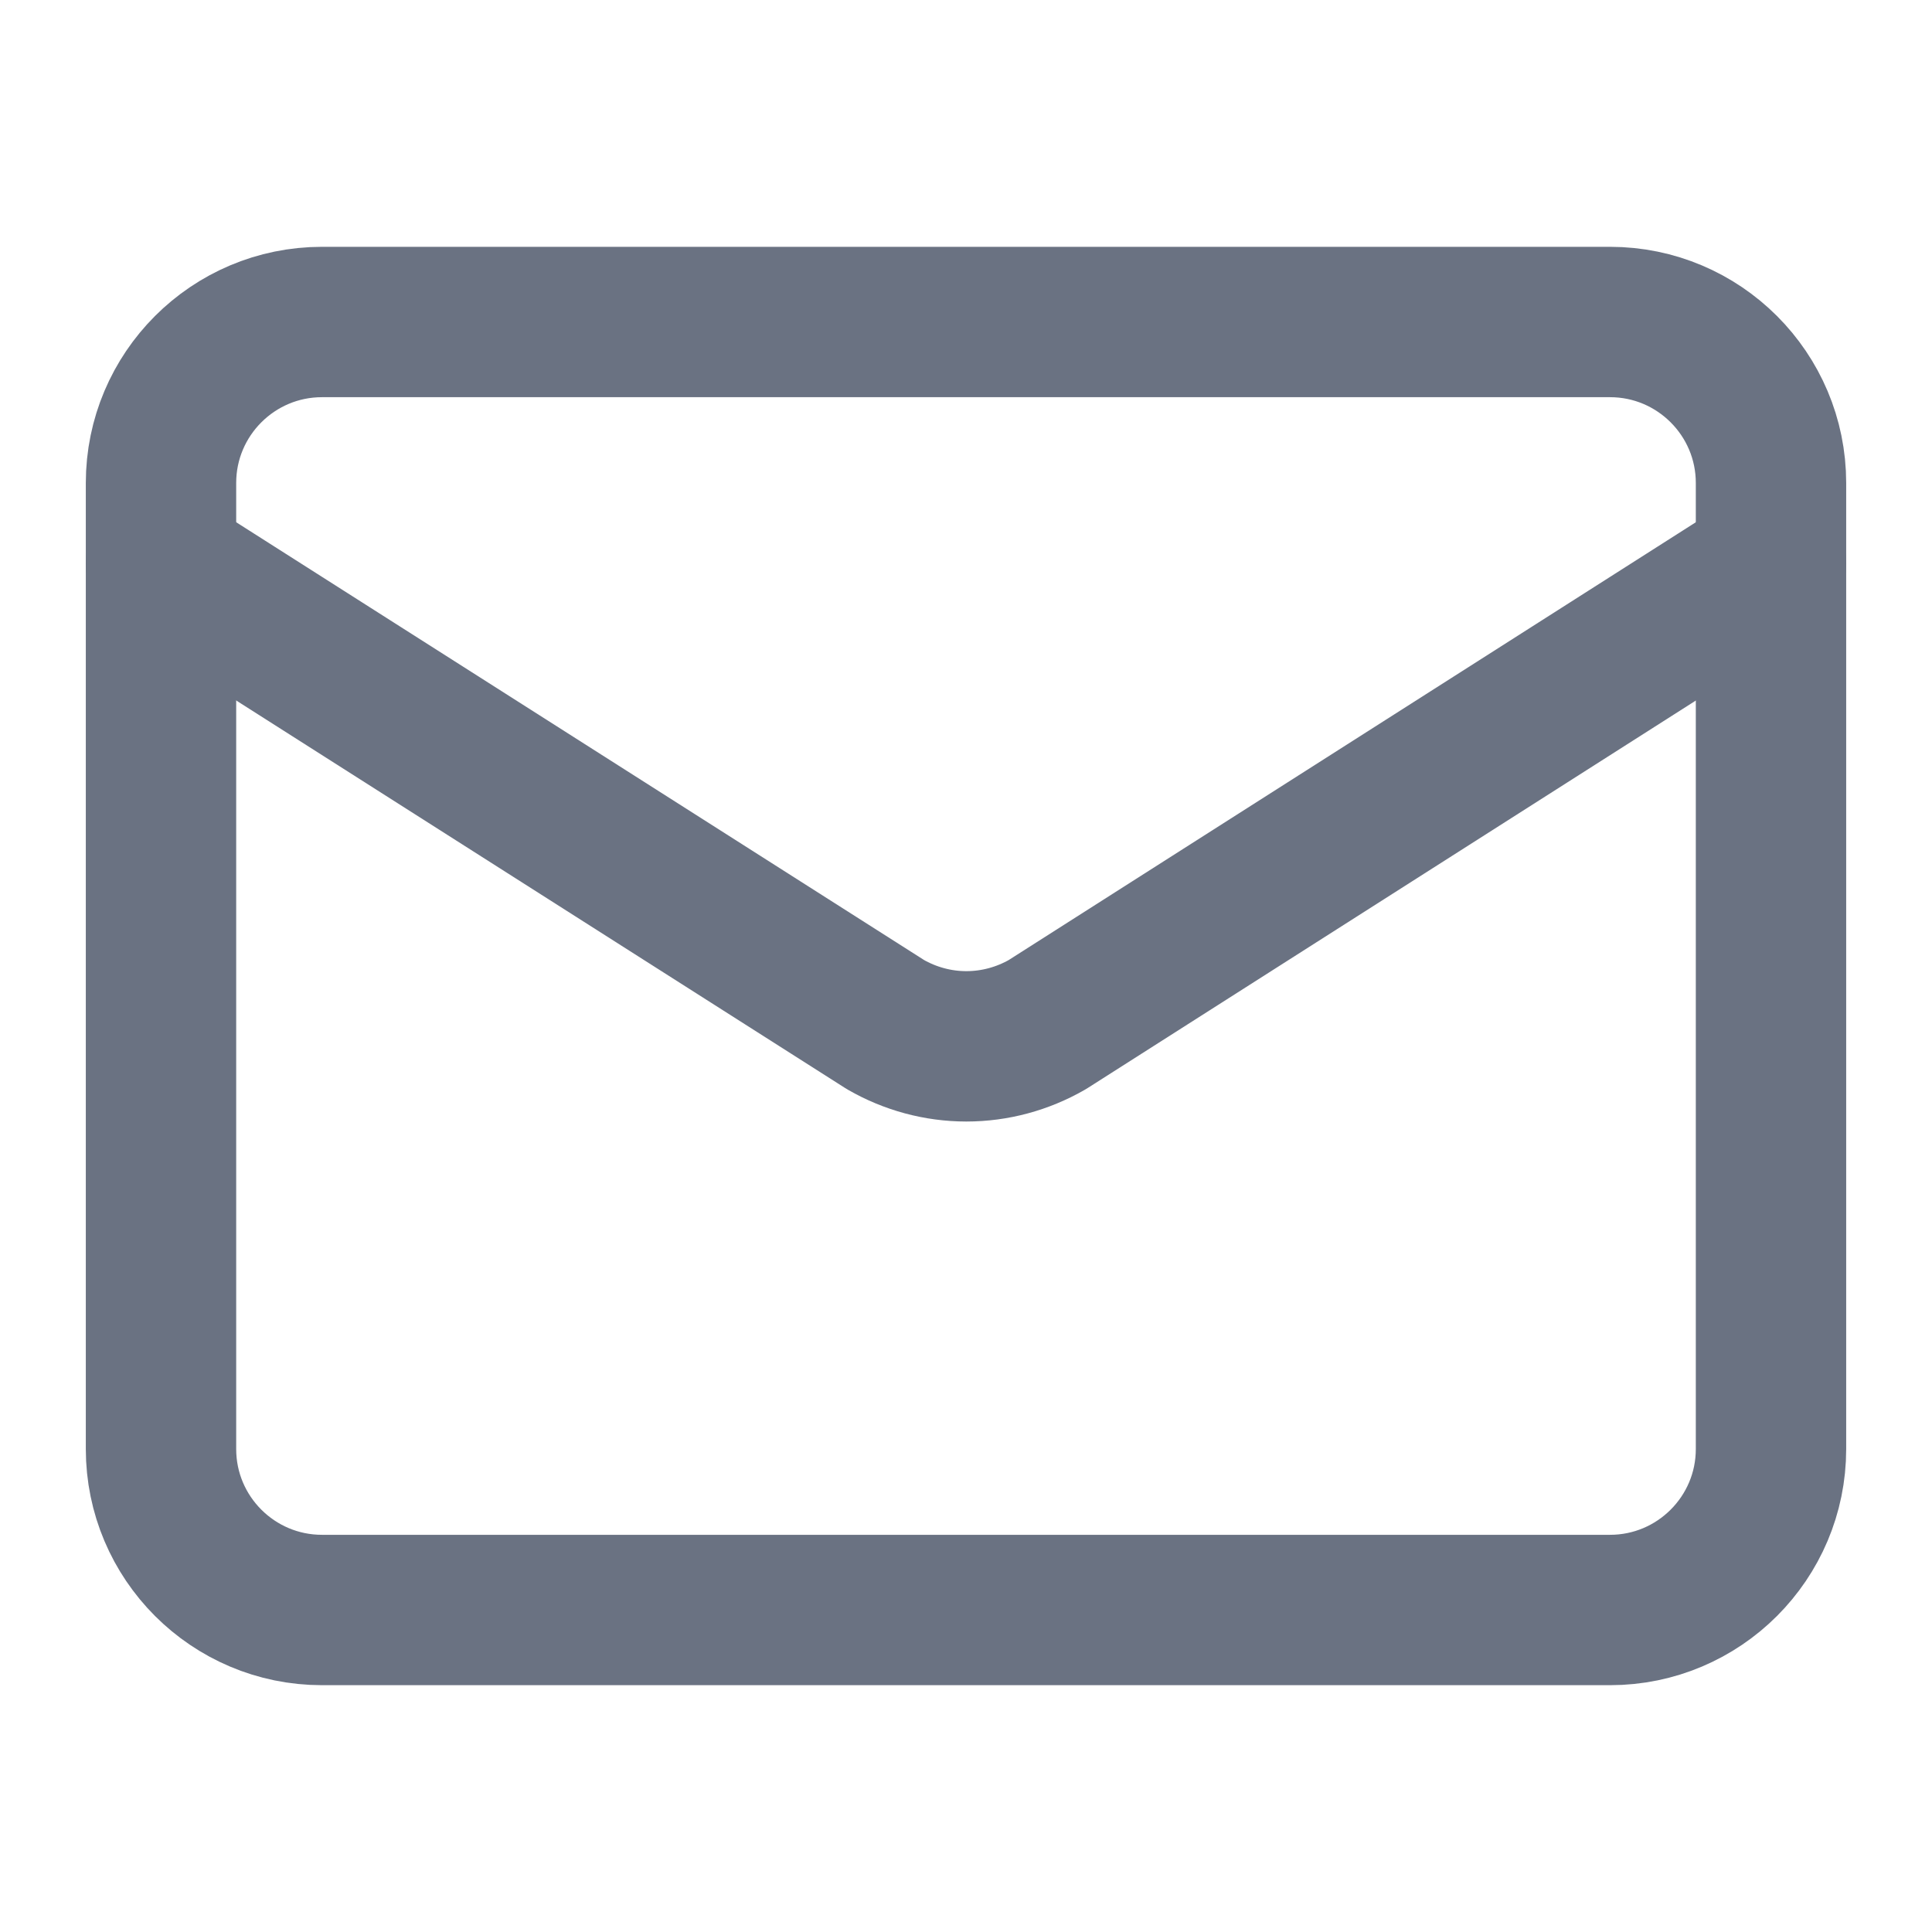 <svg preserveAspectRatio="none" width="100%" height="100%" overflow="visible" style="display: block;" viewBox="0 0 12 12" fill="none" xmlns="http://www.w3.org/2000/svg">
<g id="Icon">
<path id="Vector" d="M11 3.5L6.505 6.364C6.352 6.452 6.179 6.499 6.002 6.499C5.826 6.499 5.653 6.452 5.5 6.364L1 3.5" stroke="#6A7282" stroke-width="0.934" stroke-linecap="round" stroke-linejoin="round"/>
<path id="Vector_2" d="M10 2H2C1.448 2 1 2.448 1 3V9C1 9.552 1.448 10 2 10H10C10.552 10 11 9.552 11 9V3C11 2.448 10.552 2 10 2Z" stroke="#6A7282" stroke-width="0.934" stroke-linecap="round" stroke-linejoin="round"/>
</g>
</svg>
